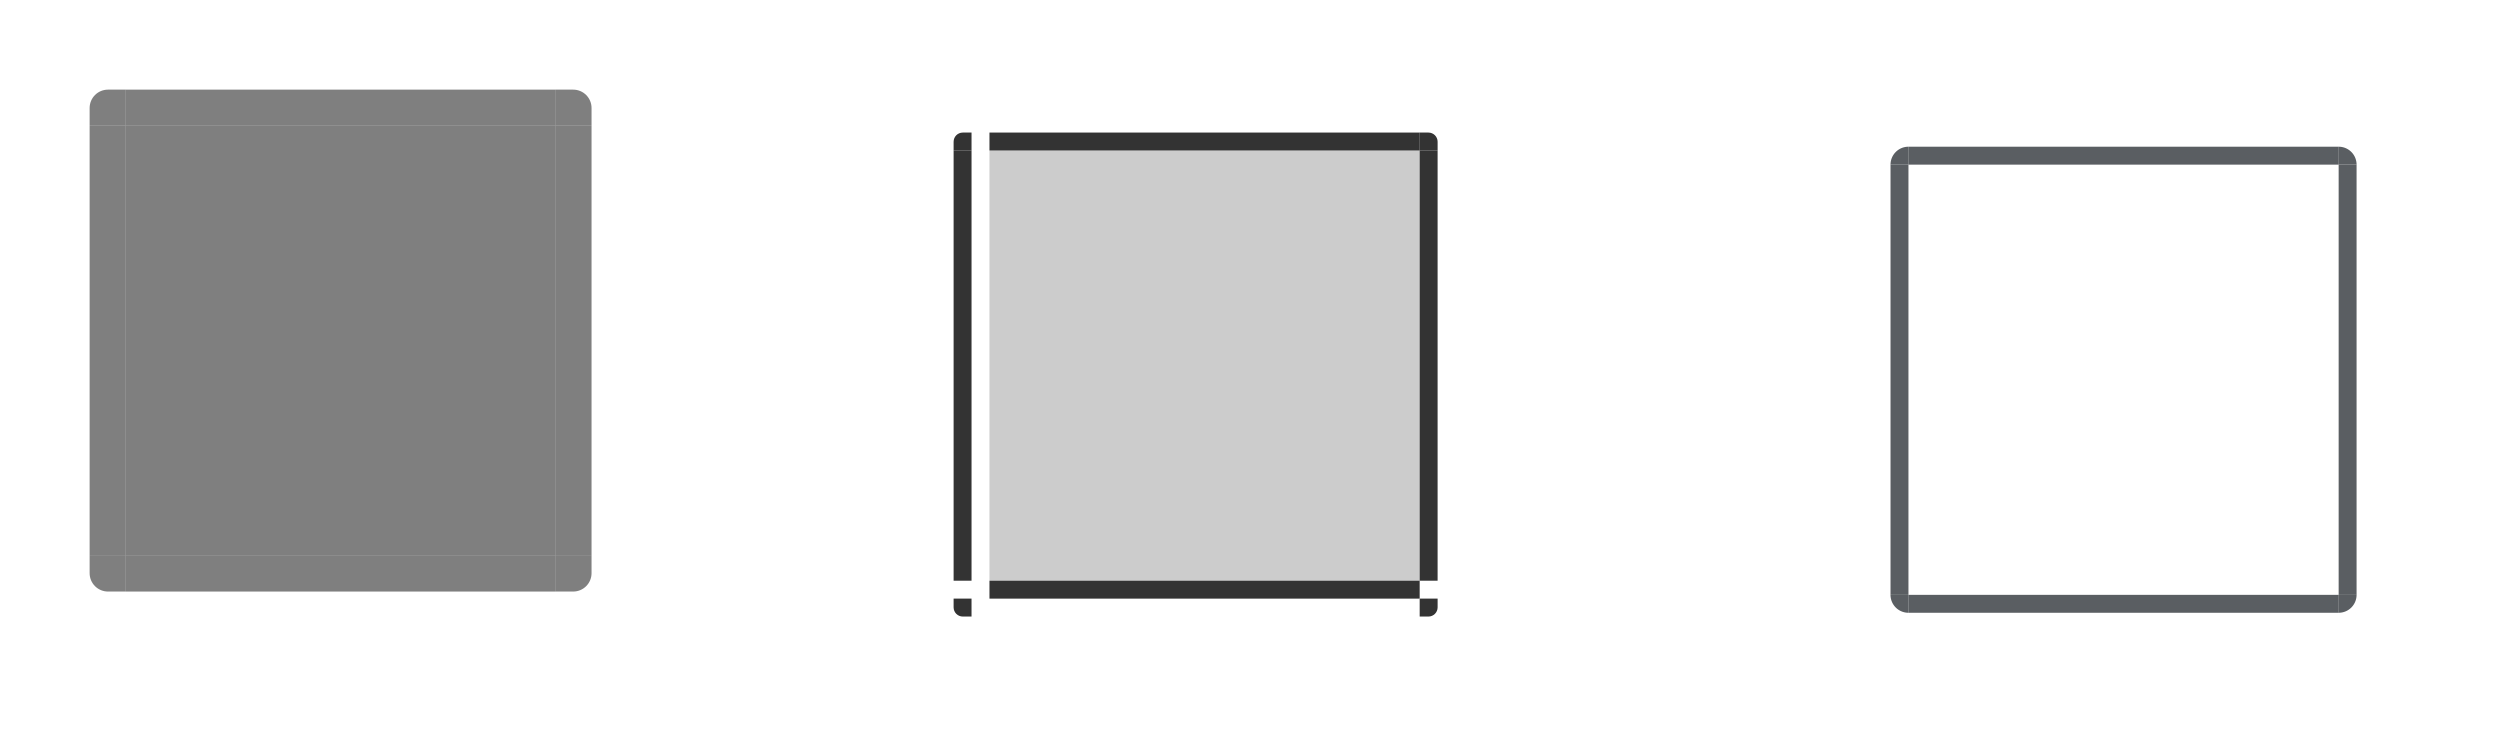 <?xml version="1.0" encoding="UTF-8" standalone="no"?>
<!-- Created with Inkscape (http://www.inkscape.org/) -->

<svg
   xmlns:osb="http://www.openswatchbook.org/uri/2009/osb"
   xmlns:dc="http://purl.org/dc/elements/1.1/"
   xmlns:cc="http://creativecommons.org/ns#"
   xmlns:rdf="http://www.w3.org/1999/02/22-rdf-syntax-ns#"
   xmlns:svg="http://www.w3.org/2000/svg"
   xmlns="http://www.w3.org/2000/svg"
   xmlns:sodipodi="http://sodipodi.sourceforge.net/DTD/sodipodi-0.dtd"
   xmlns:inkscape="http://www.inkscape.org/namespaces/inkscape"
   sodipodi:docname="button.svg"
   inkscape:version="0.92.2 (5c3e80d, 2017-08-06)"
   height="42.184"
   version="1.1"
   viewBox="0 0 139.465 42.184"
   width="139.464"
   id="svg2">
  <sodipodi:namedview
     inkscape:guide-bbox="true"
     showguides="true"
     fit-margin-bottom="5"
     fit-margin-right="5"
     fit-margin-left="5"
     fit-margin-top="5"
     inkscape:showpageshadow="false"
     inkscape:window-maximized="0"
     inkscape:window-y="149"
     inkscape:window-x="0"
     inkscape:pagecheckerboard="true"
     inkscape:measure-end="0,0"
     inkscape:measure-start="0,0"
     inkscape:current-layer="svg2"
     inkscape:cy="22.091973"
     inkscape:cx="54.969138"
     inkscape:zoom="8.0885306"
     showgrid="false"
     id="namedview4532"
     inkscape:window-height="946"
     inkscape:window-width="1508"
     inkscape:pageshadow="2"
     inkscape:pageopacity="0"
     guidetolerance="10"
     gridtolerance="10"
     objecttolerance="10"
     borderopacity="1"
     bordercolor="#666666"
     pagecolor="currentColor" />
  <defs
     id="defs4">
    <linearGradient
       osb:paint="solid"
       id="hoverborder">
      <stop
         id="stop2885"
         offset="0"
         style="stop-color:#3294f9;stop-opacity:0.624;" />
    </linearGradient>
    <style
       type="text/css"
       id="current-color-scheme">
      .ColorScheme-Text {
        color:#31363b;
        stop-color:#31363b;
      }
      .ColorScheme-Background {
        color:currentColor;
        stop-color:currentColor;
      }
      .ColorScheme-Highlight {
        
        stop-
      }
      .ColorScheme-ViewText {
        color:#31363b;
        stop-color:#31363b;
      }
      .ColorScheme-ViewBackground {
        color:#fcfcfc;
        stop-color:#fcfcfc;
      }
      .ColorScheme-ViewHover {
        color:#93cee9;
        stop-color:#93cee9;
      }
      .ColorScheme-ViewFocus{
        
        stop-
      }
      .ColorScheme-ButtonText {
        color:#31363b;
        stop-color:#31363b;
      }
      .ColorScheme-ButtonBackground {
        color:#eff0f1;
        stop-color:#eff0f1;
      }
      .ColorScheme-ButtonHover {
        color:#93cee9;
        stop-color:#93cee9;
      }
      .ColorScheme-ButtonFocus{
        
        stop-
      }
      </style>
  </defs>
  <rect
     transform="scale(-1)"
     style="fill:currentColor;fill-opacity:0.502;fill-rule:evenodd;stroke-width:2"
     class="ColorScheme-ButtonFocus"
     height="24"
     width="24"
     x="-31"
     y="-31"
     id="normal-center" />
  <rect
     ry="0"
     transform="scale(-1)"
     style="fill:none;fill-opacity:0.265;fill-rule:evenodd;stroke-width:2"
     class="ColorScheme-ViewFocus"
     height="24"
     width="24"
     x="-130.464"
     y="-33.184"
     id="hover-center" />
  <path
     class="ColorScheme-ButtonFocus"
     style="opacity:1;fill:currentColor;fill-opacity:0.502;fill-rule:nonzero;stroke:none;stroke-width:5.869;stroke-linecap:round;stroke-miterlimit:4;stroke-dasharray:none;stroke-dashoffset:0;stroke-opacity:0.824"
     d="m 31.973,5 c 0.569,0 1.027,0.458 1.027,1.027 v 0.973 h -2 v -2 z"
     id="normal-topright"
     inkscape:connector-curvature="0" />
  <rect
     transform="scale(-1)"
     style="fill:currentColor;fill-opacity:0.502;fill-rule:evenodd;stroke-width:0.577"
     class="ColorScheme-ButtonFocus"
     height="24"
     width="2"
     x="-33"
     y="-31"
     id="normal-right" />
  <rect
     id="normal-left"
     y="-31"
     x="-7"
     width="2"
     height="24"
     class="ColorScheme-ButtonFocus"
     style="fill:currentColor;fill-opacity:0.502;fill-rule:evenodd;stroke-width:0.577"
     transform="scale(-1)" />
  <rect
     id="normal-top"
     y="7"
     x="-7"
     width="2"
     height="24"
     class="ColorScheme-ButtonFocus"
     style="fill:currentColor;fill-opacity:0.502;fill-rule:evenodd;stroke-width:0.577"
     transform="rotate(-90)" />
  <rect
     transform="rotate(-90)"
     style="fill:currentColor;fill-opacity:0.502;fill-rule:evenodd;stroke-width:0.577"
     class="ColorScheme-ButtonFocus"
     height="24"
     width="2"
     x="-33"
     y="7"
     id="normal-bottom" />
  <path
     inkscape:connector-curvature="0"
     id="normal-bottomright"
     d="m 31.973,33 c 0.569,0 1.027,-0.458 1.027,-1.027 v -0.973 h -2 v 2 z"
     style="opacity:1;fill:currentColor;fill-opacity:0.502;fill-rule:nonzero;stroke:none;stroke-width:5.869;stroke-linecap:round;stroke-miterlimit:4;stroke-dasharray:none;stroke-dashoffset:0;stroke-opacity:0.824"
     class="ColorScheme-ButtonFocus" />
  <path
     class="ColorScheme-ButtonFocus"
     style="opacity:1;fill:currentColor;fill-opacity:0.502;fill-rule:nonzero;stroke:none;stroke-width:5.869;stroke-linecap:round;stroke-miterlimit:4;stroke-dasharray:none;stroke-dashoffset:0;stroke-opacity:0.824"
     d="m 6.027,33 c -0.569,0 -1.027,-0.458 -1.027,-1.027 V 31 h 2 v 2 z"
     id="normal-bottomleft"
     inkscape:connector-curvature="0" />
  <path
     inkscape:connector-curvature="0"
     id="normal-topleft"
     d="m 6.027,5 c -0.569,0 -1.027,0.458 -1.027,1.027 v 0.973 h 2 v -2 z"
     style="opacity:1;fill:currentColor;fill-opacity:0.502;fill-rule:nonzero;stroke:none;stroke-width:5.869;stroke-linecap:round;stroke-miterlimit:4;stroke-dasharray:none;stroke-dashoffset:0;stroke-opacity:0.824"
     class="ColorScheme-ButtonFocus" />
  <g
     transform="translate(8.436203e-6,2)"
     id="hover-top">
    <rect
       transform="rotate(-90)"
       style="fill:currentColor;fill-opacity:0.8;fill-rule:evenodd;stroke-width:0.408"
       height="24"
       width="1"
       x="-7.184"
       y="106.465"
       class="ColorScheme-Text"
       id="CCC" />
    <rect
       id="rect892"
       y="106.465"
       x="-6.184"
       width="1"
       height="24"
       style="fill:none;fill-opacity:1;fill-rule:evenodd;stroke-width:0.408"
       transform="rotate(-90)" />
  </g>
  <g
     id="hover-bottom"
     transform="matrix(1,0,0,-1,-2.2888184e-5,40.368)">
    <rect
       id="GGG"
       class="ColorScheme-Text"
       y="106.465"
       x="-7.184"
       width="1"
       height="24"
       style="fill:currentColor;fill-opacity:0.8;fill-rule:evenodd;stroke-width:0.408"
       transform="rotate(-90)" />
    <rect
       transform="rotate(-90)"
       style="fill:none;fill-opacity:1;fill-rule:evenodd;stroke-width:0.408"
       height="24"
       width="1"
       x="-6.184"
       y="106.465"
       id="rect902" />
  </g>
  <g
     id="hover-right"
     transform="rotate(90,117.464,20.184)">
    <rect
       id="AAA"
       class="ColorScheme-Text"
       y="106.465"
       x="-7.184"
       width="1"
       height="24"
       style="fill:currentColor;fill-opacity:0.8;fill-rule:evenodd;stroke-width:0.408"
       transform="rotate(-90)" />
    <rect
       transform="rotate(-90)"
       style="fill:none;fill-opacity:1;fill-rule:evenodd;stroke-width:0.408"
       height="24"
       width="1"
       x="-6.184"
       y="106.465"
       id="rect908" />
  </g>
  <g
     transform="matrix(0,1,1,0,99.281,-97.281)"
     id="hover-left">
    <rect
       transform="rotate(-90)"
       style="fill:currentColor;fill-opacity:0.8;fill-rule:evenodd;stroke-width:0.408"
       height="24"
       width="1"
       x="-7.184"
       y="106.465"
       class="ColorScheme-Text"
       id="EEE" />
    <rect
       id="rect914"
       y="106.465"
       x="-6.184"
       width="1"
       height="24"
       style="fill:none;fill-opacity:1;fill-rule:evenodd;stroke-width:0.408"
       transform="rotate(-90)" />
  </g>
  <g
     transform="translate(-7.098,-0.706)"
     id="hover-topright">
    <rect
       style="opacity:1;fill:none;fill-opacity:0.8;fill-rule:nonzero;stroke:none;stroke-width:2.173;stroke-linecap:square;stroke-linejoin:round;stroke-miterlimit:4;stroke-dasharray:none;stroke-dashoffset:0;stroke-opacity:0.831"
       id="rect922"
       width="2"
       height="2"
       x="137.562"
       y="7.89" />
    <path
       style="opacity:1;fill:currentColor;fill-opacity:0.8;fill-rule:nonzero;stroke:none;stroke-width:6.033;stroke-linecap:square;stroke-linejoin:round;stroke-miterlimit:4;stroke-dasharray:none;stroke-dashoffset:0;stroke-opacity:0.831"
       id="BBB"
       class="ColorScheme-Text"
       sodipodi:type="arc"
       sodipodi:cx="137.56248"
       sodipodi:cy="-9.8903589"
       sodipodi:rx="1.0000006"
       sodipodi:ry="1.0000006"
       sodipodi:start="0"
       sodipodi:end="1.5707963"
       d="m 138.562,-9.89 a 1,1 0 0 1 -1,1 l 0,-1 z"
       transform="scale(1,-1)" />
  </g>
  <g
     id="hover-topleft"
     transform="matrix(-1,0,0,1,244.027,-0.706)">
    <rect
       y="7.89"
       x="137.562"
       height="2"
       width="2"
       id="rect928"
       style="opacity:1;fill:none;fill-opacity:0.8;fill-rule:nonzero;stroke:none;stroke-width:2.173;stroke-linecap:square;stroke-linejoin:round;stroke-miterlimit:4;stroke-dasharray:none;stroke-dashoffset:0;stroke-opacity:0.831" />
    <path
       transform="scale(1,-1)"
       d="m 138.562,-9.89 a 1,1 0 0 1 -1,1 l 0,-1 z"
       sodipodi:end="1.5707963"
       sodipodi:start="0"
       sodipodi:ry="1.0000006"
       sodipodi:rx="1.0000006"
       sodipodi:cy="-9.8903589"
       sodipodi:cx="137.56248"
       sodipodi:type="arc"
       id="DDD"
       class="ColorScheme-Text"
       style="opacity:1;fill:currentColor;fill-opacity:0.8;fill-rule:nonzero;stroke:none;stroke-width:6.033;stroke-linecap:square;stroke-linejoin:round;stroke-miterlimit:4;stroke-dasharray:none;stroke-dashoffset:0;stroke-opacity:0.831" />
  </g>
  <g
     id="hover-bottomright"
     transform="matrix(1,0,0,-1,-7.098,43.074)">
    <rect
       y="7.89"
       x="137.562"
       height="2"
       width="2"
       id="rect934"
       style="opacity:1;fill:none;fill-opacity:0.8;fill-rule:nonzero;stroke:none;stroke-width:2.173;stroke-linecap:square;stroke-linejoin:round;stroke-miterlimit:4;stroke-dasharray:none;stroke-dashoffset:0;stroke-opacity:0.831" />
    <path
       transform="scale(1,-1)"
       d="m 138.562,-9.89 a 1,1 0 0 1 -1,1 l 0,-1 z"
       sodipodi:end="1.5707963"
       sodipodi:start="0"
       sodipodi:ry="1.0000006"
       sodipodi:rx="1.0000006"
       sodipodi:cy="-9.8903589"
       sodipodi:cx="137.56248"
       sodipodi:type="arc"
       id="HHH"
       class="ColorScheme-Text"
       style="opacity:1;fill:currentColor;fill-opacity:0.8;fill-rule:nonzero;stroke:none;stroke-width:6.033;stroke-linecap:square;stroke-linejoin:round;stroke-miterlimit:4;stroke-dasharray:none;stroke-dashoffset:0;stroke-opacity:0.831" />
  </g>
  <g
     transform="rotate(-180,122.013,21.537)"
     id="hover-bottomleft">
    <rect
       style="opacity:1;fill:none;fill-opacity:0.8;fill-rule:nonzero;stroke:none;stroke-width:2.173;stroke-linecap:square;stroke-linejoin:round;stroke-miterlimit:4;stroke-dasharray:none;stroke-dashoffset:0;stroke-opacity:0.831"
       id="rect940"
       width="2"
       height="2"
       x="137.562"
       y="7.89" />
    <path
       style="opacity:1;fill:currentColor;fill-opacity:0.8;fill-rule:nonzero;stroke:none;stroke-width:6.033;stroke-linecap:square;stroke-linejoin:round;stroke-miterlimit:4;stroke-dasharray:none;stroke-dashoffset:0;stroke-opacity:0.831"
       id="FFF"
       class="ColorScheme-Text"
       sodipodi:type="arc"
       sodipodi:cx="137.56248"
       sodipodi:cy="-9.8903589"
       sodipodi:rx="1.0000006"
       sodipodi:ry="1.0000006"
       sodipodi:start="0"
       sodipodi:end="1.5707963"
       d="m 138.562,-9.89 a 1,1 0 0 1 -1,1 l 0,-1 z"
       transform="scale(1,-1)" />
  </g>
  <rect
     id="pressed-center"
     y="-32.395"
     x="-79.198"
     width="24"
     height="24"
     class="ColorScheme-ButtonFocus"
     style="fill:currentColor;fill-opacity:0.2;fill-rule:evenodd;stroke-width:2"
     transform="scale(-1)" />
  <path
     inkscape:connector-curvature="0"
     id="pressed-topright"
     d="m 79.685,7.395 c 0.285,0 0.514,0.229 0.514,0.514 V 8.395 H 79.198 V 7.395 Z"
     style="opacity:1;fill:currentColor;fill-opacity:0.8;fill-rule:nonzero;stroke:none;stroke-width:2.934;stroke-linecap:round;stroke-miterlimit:4;stroke-dasharray:none;stroke-dashoffset:0;stroke-opacity:0.824"
     class="ColorScheme-ButtonFocus" />
  <rect
     id="pressed-right"
     y="-32.395"
     x="-80.198"
     width="1"
     height="24"
     class="ColorScheme-ButtonFocus"
     style="fill:currentColor;fill-opacity:0.8;fill-rule:evenodd;stroke-width:0.408"
     transform="scale(-1)" />
  <rect
     transform="scale(-1)"
     style="fill:currentColor;fill-opacity:0.8;fill-rule:evenodd;stroke-width:0.408"
     class="ColorScheme-ButtonFocus"
     height="24"
     width="1"
     x="-54.198"
     y="-32.395"
     id="pressed-left" />
  <rect
     transform="rotate(-90)"
     style="fill:currentColor;fill-opacity:0.8;fill-rule:evenodd;stroke-width:0.408"
     class="ColorScheme-ButtonFocus"
     height="24"
     width="1"
     x="-8.395"
     y="55.198"
     id="pressed-top" />
  <rect
     id="pressed-bottom"
     y="55.198"
     x="-33.395"
     width="1"
     height="24"
     class="ColorScheme-ButtonFocus"
     style="fill:currentColor;fill-opacity:0.8;fill-rule:evenodd;stroke-width:0.408"
     transform="rotate(-90)" />
  <path
     class="ColorScheme-ButtonFocus"
     style="opacity:1;fill:currentColor;fill-opacity:0.8;fill-rule:nonzero;stroke:none;stroke-width:2.934;stroke-linecap:round;stroke-miterlimit:4;stroke-dasharray:none;stroke-dashoffset:0;stroke-opacity:0.824"
     d="m 79.685,34.395 c 0.285,0 0.514,-0.229 0.514,-0.514 V 33.395 H 79.198 v 1 z"
     id="pressed-bottomright"
     inkscape:connector-curvature="0" />
  <path
     inkscape:connector-curvature="0"
     id="pressed-bottomleft"
     d="m 53.712,34.395 c -0.285,0 -0.514,-0.229 -0.514,-0.514 v -0.486 h 1 v 1 z"
     style="opacity:1;fill:currentColor;fill-opacity:0.8;fill-rule:nonzero;stroke:none;stroke-width:2.934;stroke-linecap:round;stroke-miterlimit:4;stroke-dasharray:none;stroke-dashoffset:0;stroke-opacity:0.824"
     class="ColorScheme-ButtonFocus" />
  <path
     class="ColorScheme-ButtonFocus"
     style="opacity:1;fill:currentColor;fill-opacity:0.8;fill-rule:nonzero;stroke:none;stroke-width:2.934;stroke-linecap:round;stroke-miterlimit:4;stroke-dasharray:none;stroke-dashoffset:0;stroke-opacity:0.824"
     d="m 53.712,7.395 c -0.285,0 -0.514,0.229 -0.514,0.514 V 8.395 h 1 V 7.395 Z"
     id="pressed-topleft"
     inkscape:connector-curvature="0" />
</svg>
